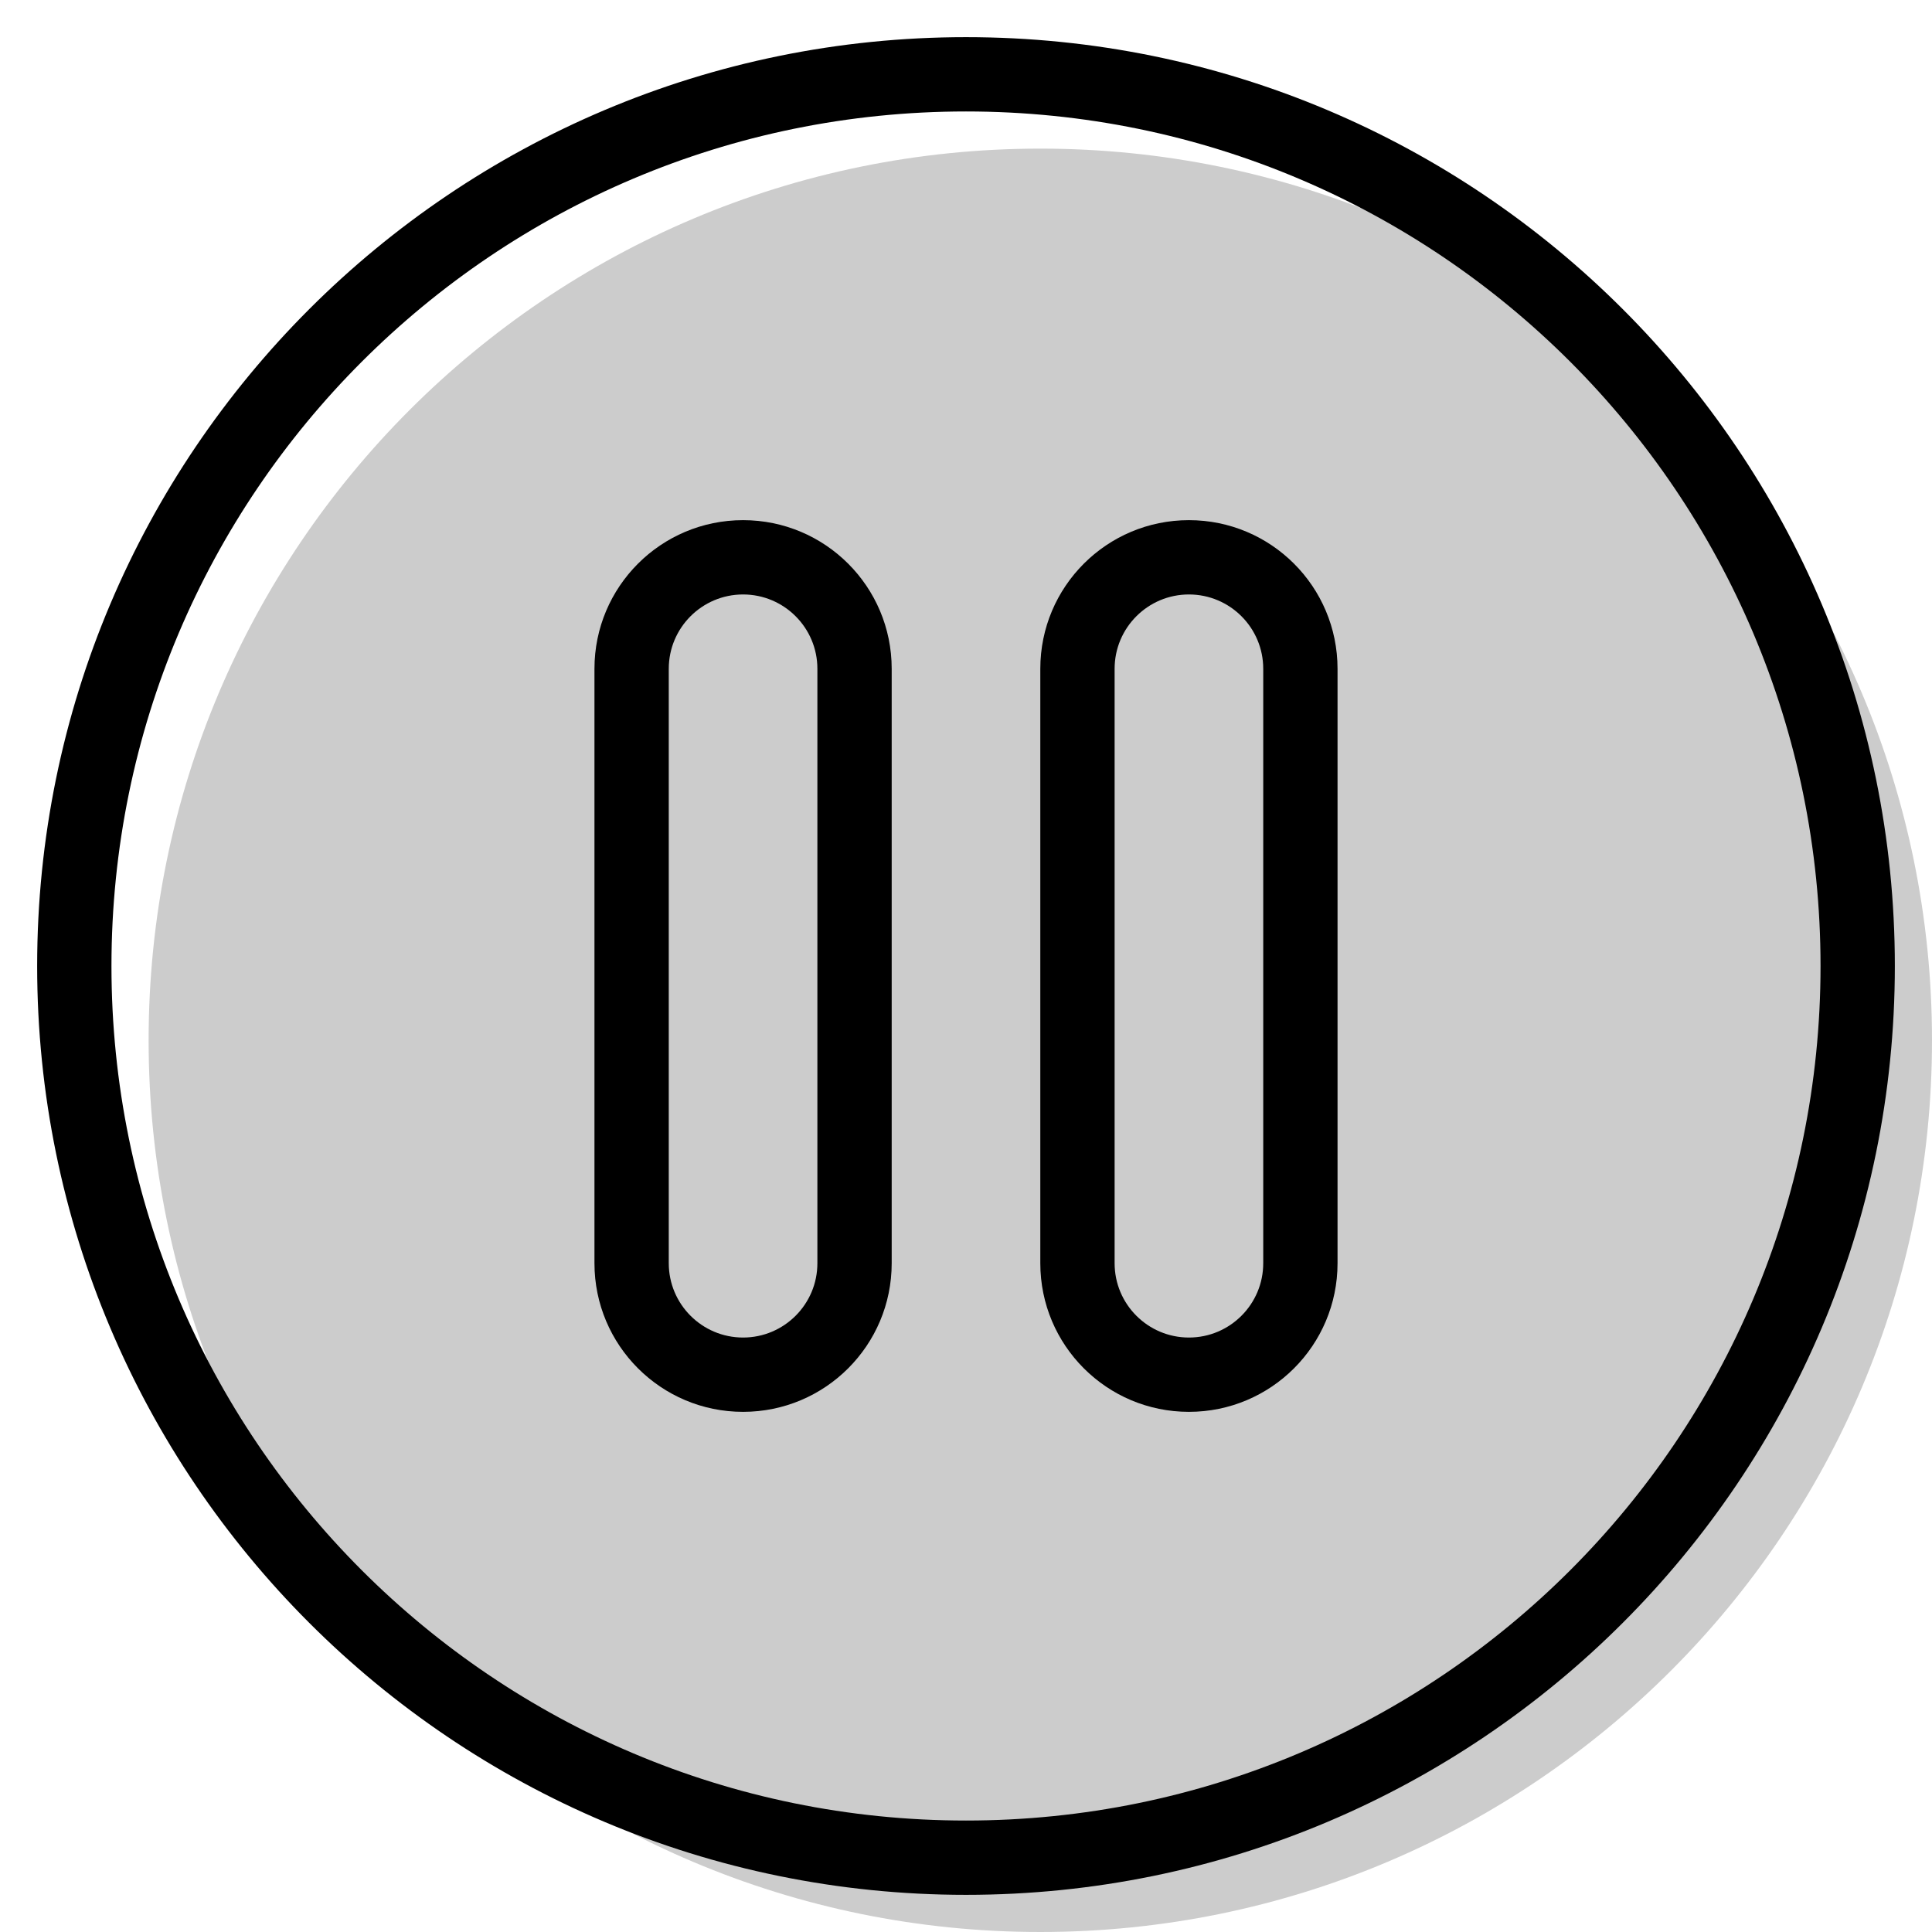 <svg width="20" height="20" viewBox="0 0 26 26" fill="none" xmlns="http://www.w3.org/2000/svg"><path opacity="0.2" d="M26 14C26 20.627 20.627 26 14 26C7.373 26 2 20.627 2 14C2 7.373 7.373 2 14 2C20.627 2 26 7.373 26 14Z" fill="currentColor"/><g transform="translate(3, 3)"><path fill-rule="evenodd" clip-rule="evenodd" d="M8 14V6C8 5.448 7.552 5 7 5C6.448 5 6 5.448 6 6V14C6 14.552 6.448 15 7 15C7.552 15 8 14.552 8 14ZM7 4C5.895 4 5 4.895 5 6V14C5 15.105 5.895 16 7 16C8.105 16 9 15.105 9 14V6C9 4.895 8.105 4 7 4Z" fill="currentColor"/><path fill-rule="evenodd" clip-rule="evenodd" d="M14 14V6C14 5.448 13.552 5 13 5C12.448 5 12 5.448 12 6V14C12 14.552 12.448 15 13 15C13.552 15 14 14.552 14 14ZM13 4C11.895 4 11 4.895 11 6V14C11 15.105 11.895 16 13 16C14.105 16 15 15.105 15 14V6C15 4.895 14.105 4 13 4Z" fill="currentColor"/></g><path fill-rule="evenodd" clip-rule="evenodd" d="M13 24.5C19.351 24.5 24.5 19.351 24.5 13C24.5 6.649 19.351 1.5 13 1.5C6.649 1.5 1.5 6.649 1.5 13C1.5 19.351 6.649 24.5 13 24.5ZM13 25.5C19.904 25.5 25.5 19.904 25.5 13C25.5 6.096 19.904 0.5 13 0.5C6.096 0.5 0.5 6.096 0.5 13C0.5 19.904 6.096 25.5 13 25.5Z" fill="currentColor"/></svg>
